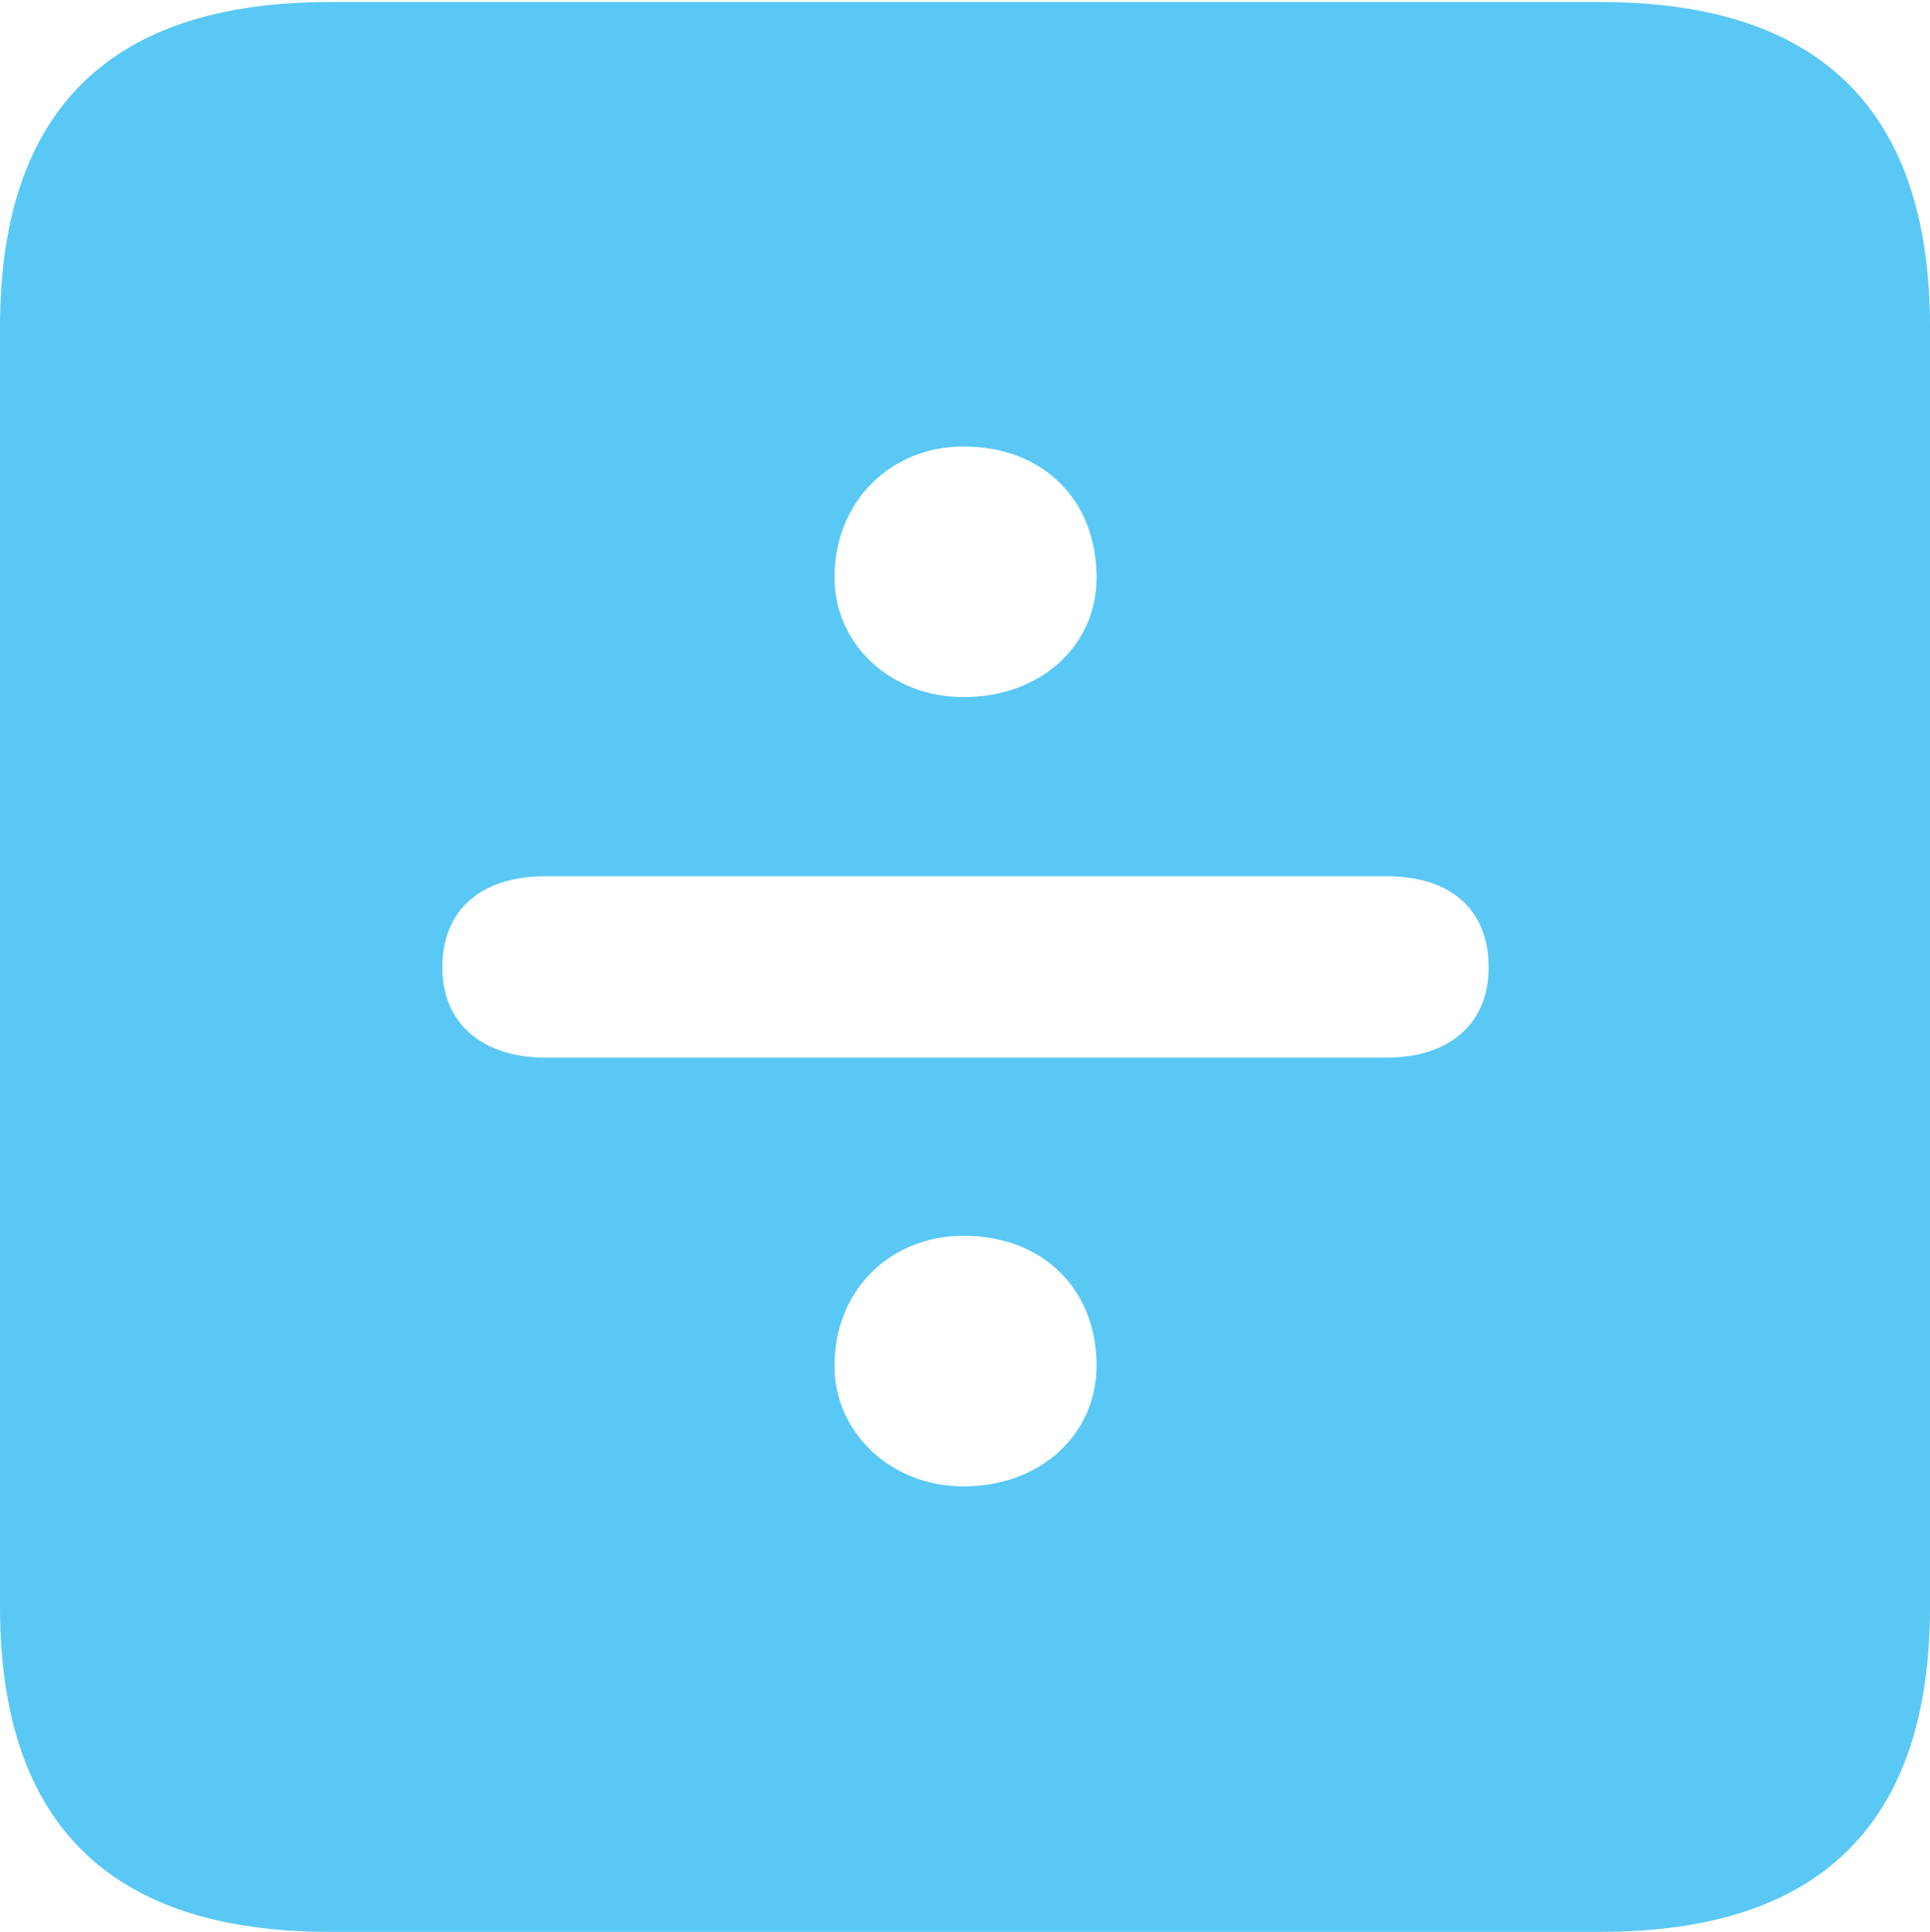<?xml version="1.0" encoding="UTF-8"?>
<!--Generator: Apple Native CoreSVG 175.5-->
<!DOCTYPE svg
PUBLIC "-//W3C//DTD SVG 1.1//EN"
       "http://www.w3.org/Graphics/SVG/1.1/DTD/svg11.dtd">
<svg version="1.1" xmlns="http://www.w3.org/2000/svg" xmlns:xlink="http://www.w3.org/1999/xlink" width="22.473" height="22.498">
 <g>
  <rect height="22.498" opacity="0" width="22.473" x="0" y="0"/>
  <path d="M3.833 22.498L18.64 22.498C21.204 22.498 22.473 21.228 22.473 18.713L22.473 3.809C22.473 1.294 21.204 0.024 18.64 0.024L3.833 0.024C1.282 0.024 0 1.282 0 3.809L0 18.713C0 21.24 1.282 22.498 3.833 22.498ZM11.218 8.118C10.376 8.118 9.717 7.507 9.717 6.726C9.717 5.835 10.376 5.2 11.218 5.2C12.146 5.2 12.769 5.823 12.769 6.726C12.769 7.507 12.134 8.118 11.218 8.118ZM6.348 12.317C5.64 12.317 5.151 11.938 5.151 11.267C5.151 10.584 5.615 10.205 6.348 10.205L16.15 10.205C16.882 10.205 17.334 10.584 17.334 11.267C17.334 11.938 16.858 12.317 16.15 12.317ZM11.218 17.31C10.376 17.31 9.717 16.687 9.717 15.906C9.717 15.015 10.376 14.392 11.218 14.392C12.146 14.392 12.769 15.015 12.769 15.906C12.769 16.687 12.134 17.31 11.218 17.31Z" fill="#5ac8f5"/>
 </g>
</svg>
